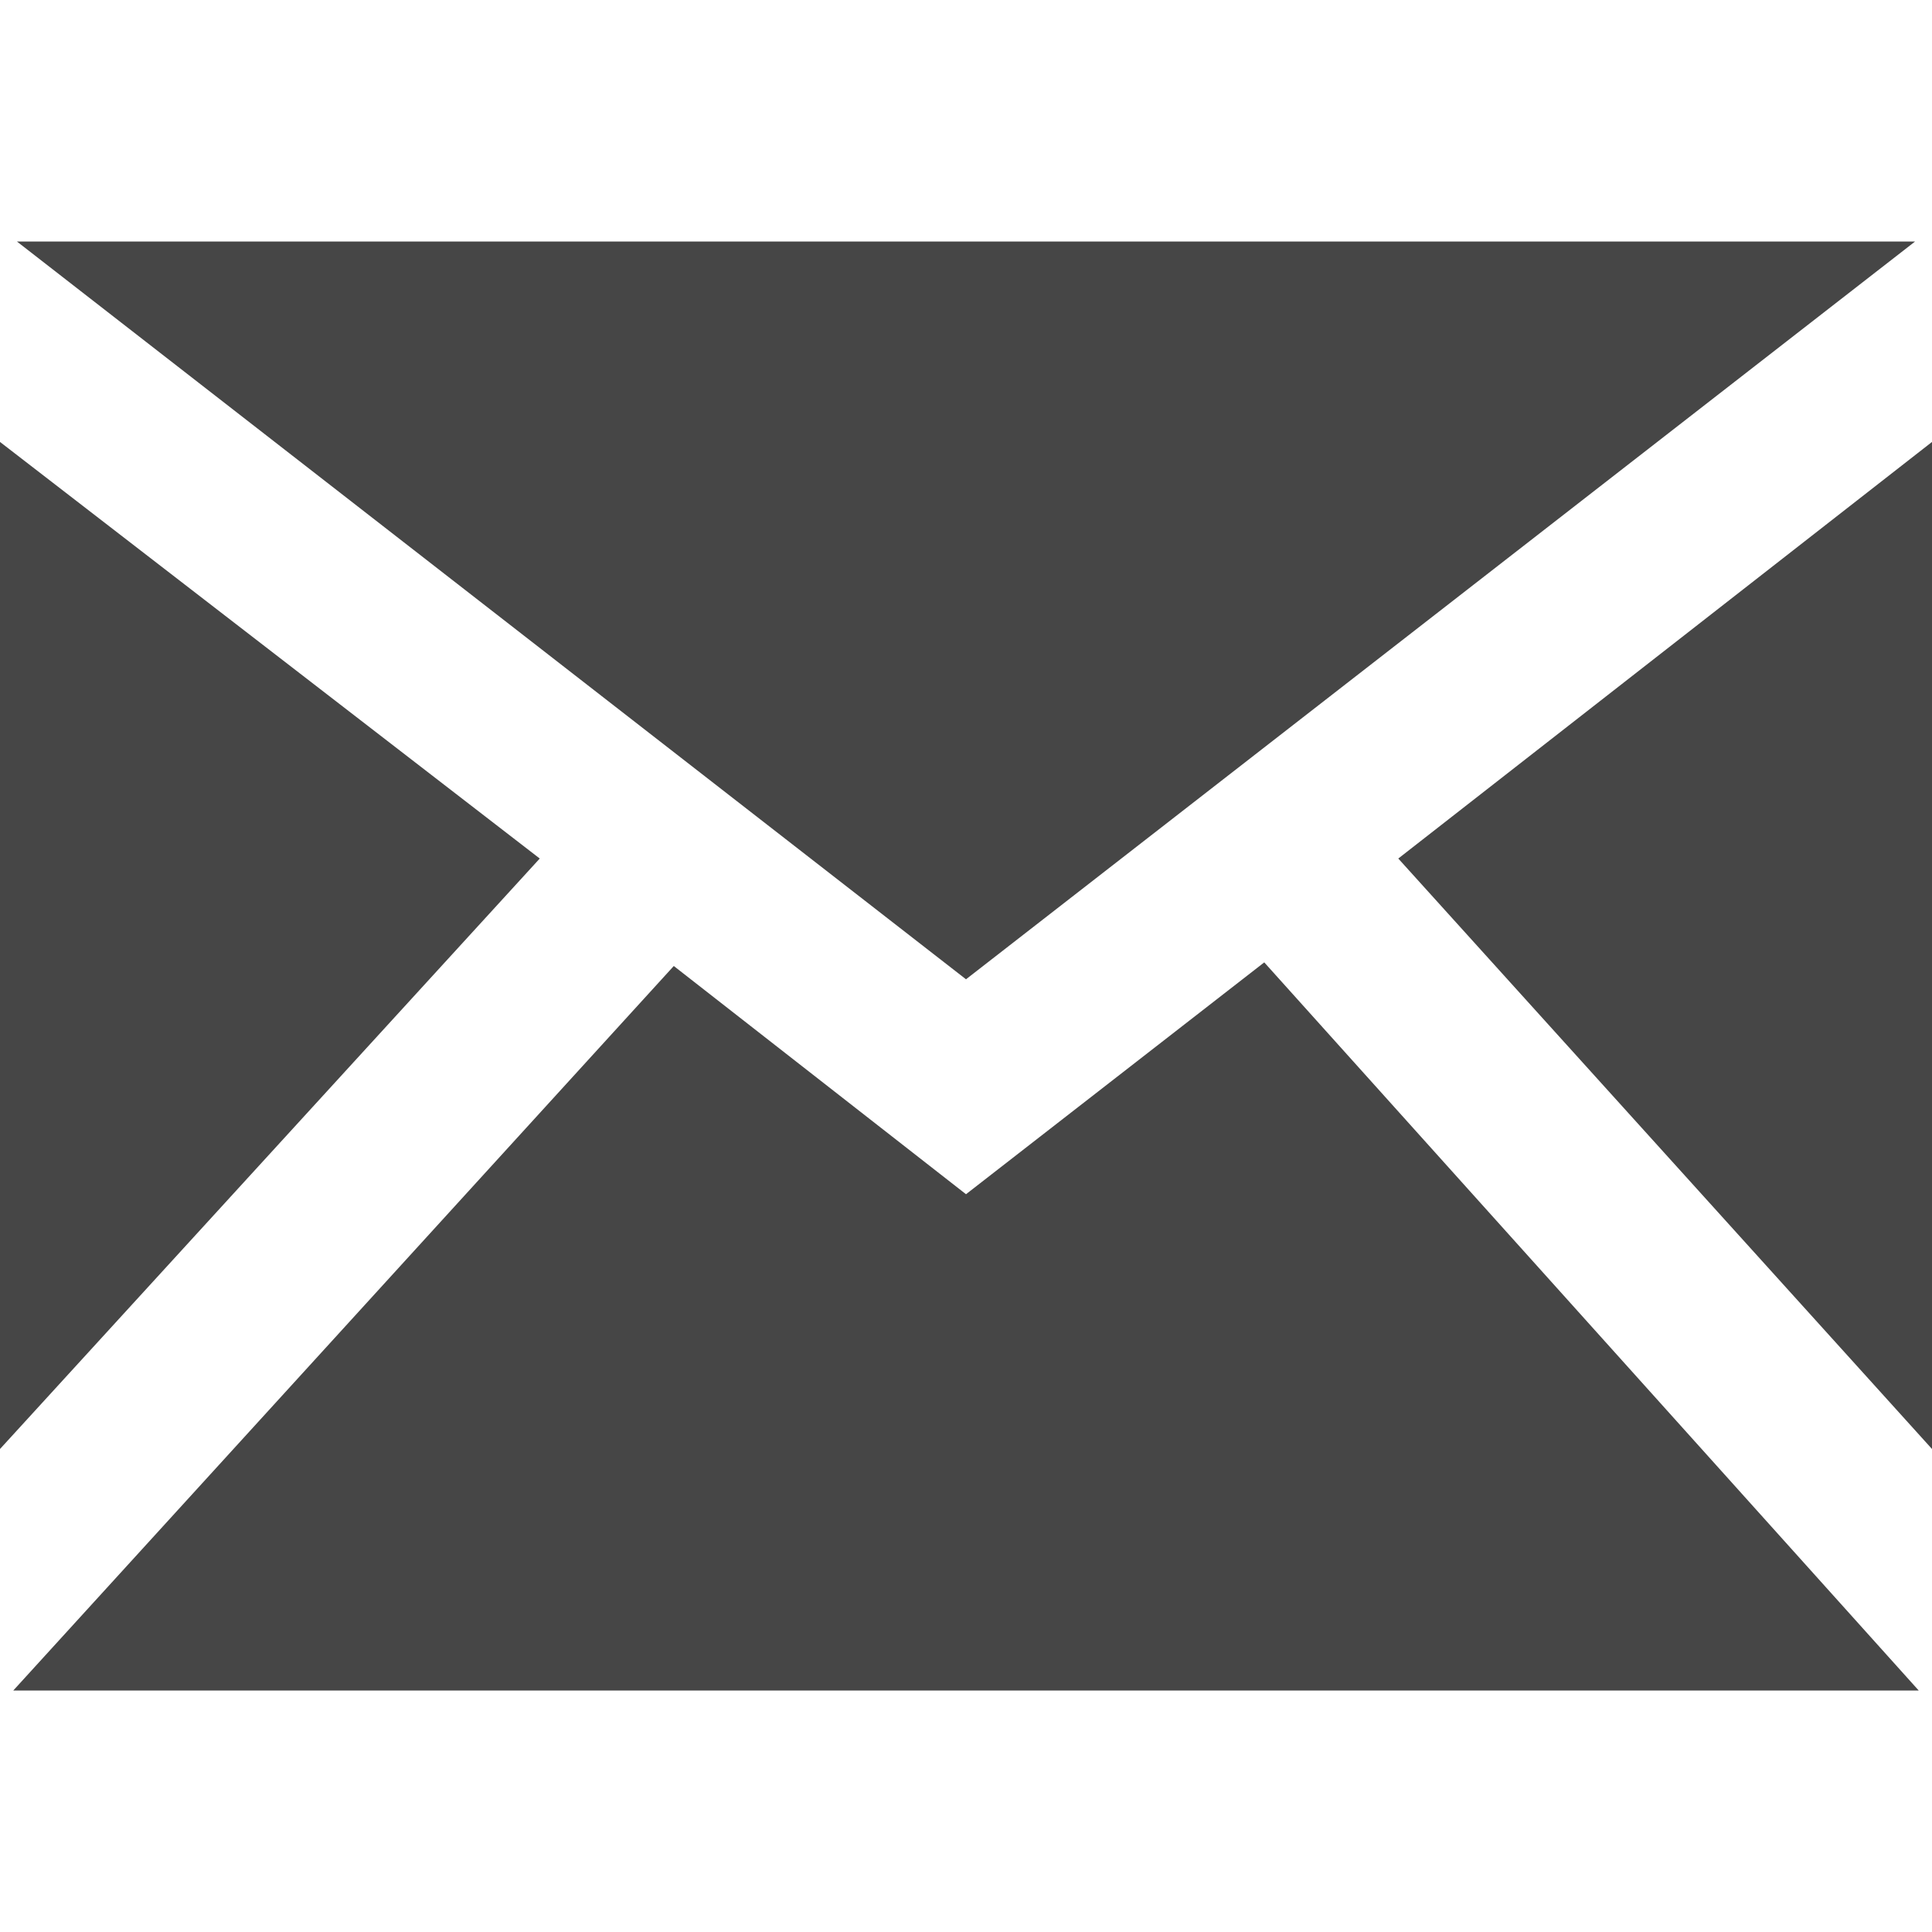 <svg xmlns="http://www.w3.org/2000/svg" viewBox="0 0 16 16"><title>16_Envelope</title><path d="M8,8.11.14,2H15.86Zm-3.53-1L0,3.66V12Zm6,.86L8,9.89,5.58,8,.11,14H15.89Zm1.11-.86L16,12V3.66Z" fill="#464646"/></svg>